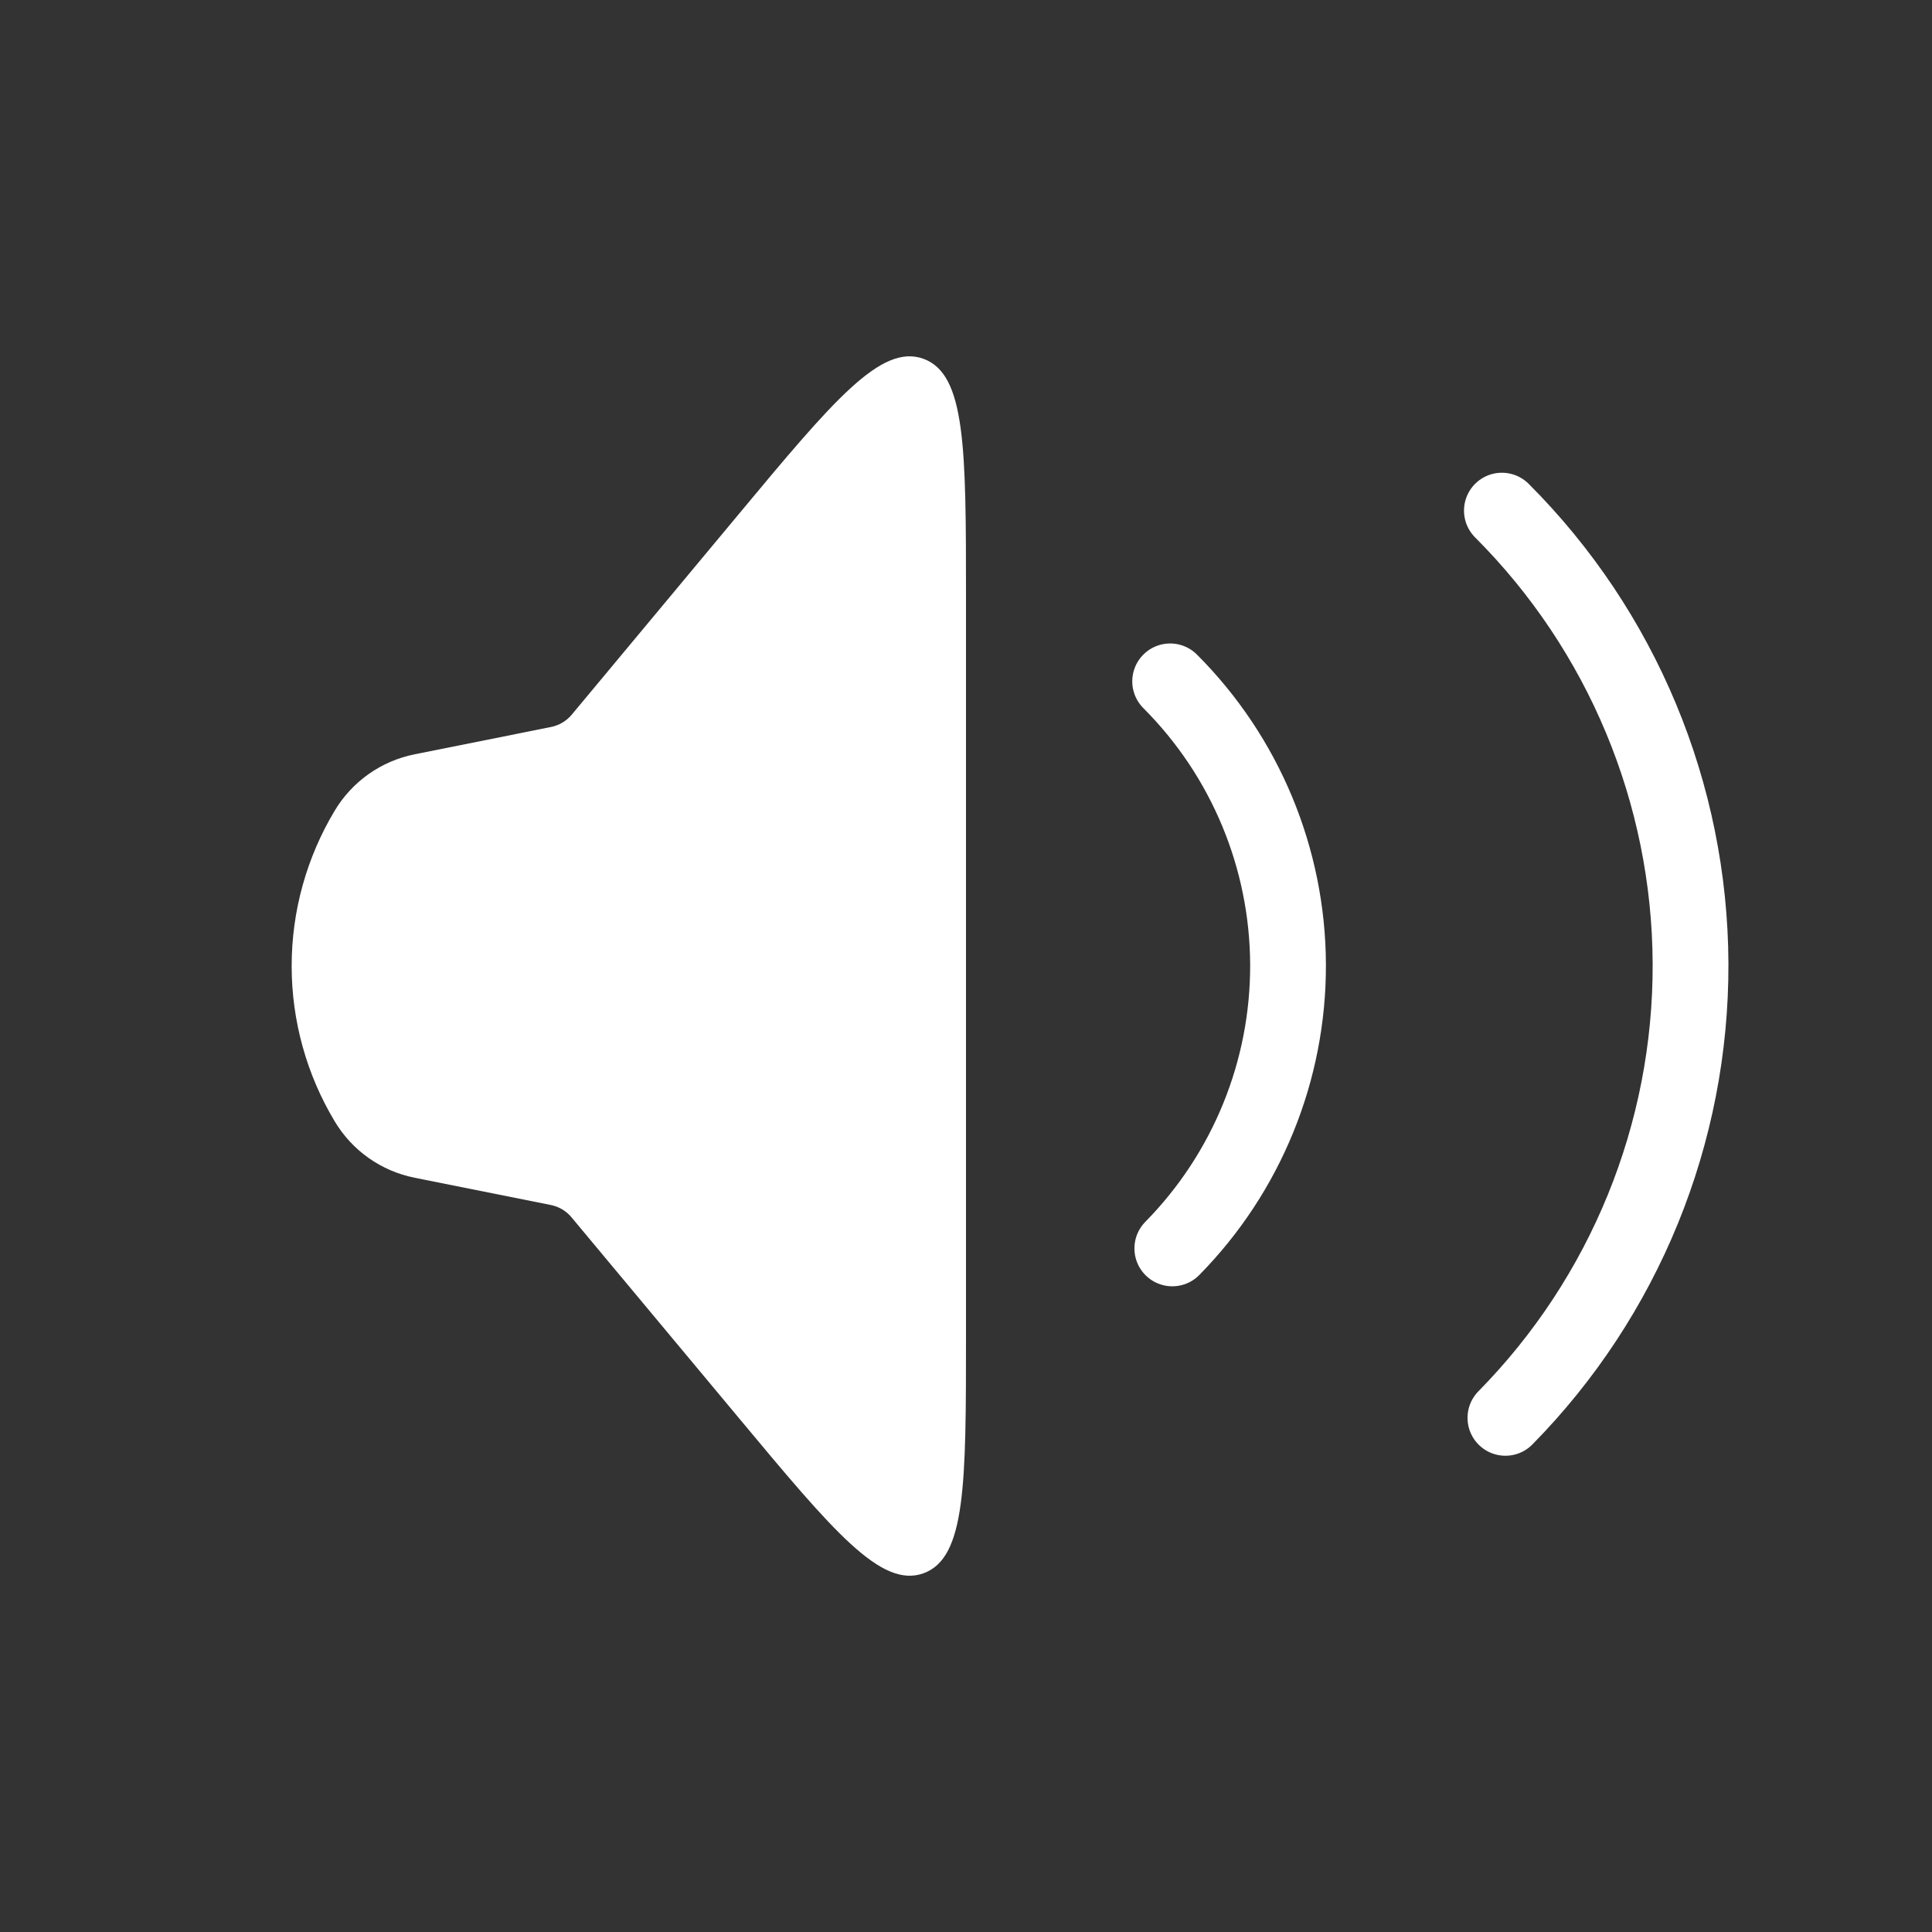 <svg width="51" height="51" viewBox="0 0 51 51" fill="none" xmlns="http://www.w3.org/2000/svg">
<rect x="0" y="0" width="51" height="51" fill="#333333" stroke="none"/>
<path d="M8.836 29.602C8.092 28.363 7.699 26.945 7.699 25.5C7.699 24.055 8.092 22.638 8.836 21.399C9.064 21.018 9.37 20.688 9.733 20.432C10.097 20.176 10.51 19.998 10.946 19.912L14.543 19.191C14.758 19.149 14.951 19.034 15.092 18.866L19.486 13.59C21.998 10.572 23.256 9.065 24.376 9.471C25.496 9.877 25.5 11.841 25.5 15.768V35.237C25.5 39.162 25.5 41.123 24.378 41.531C23.258 41.935 22 40.428 19.488 37.413L15.087 32.135C14.948 31.967 14.755 31.852 14.541 31.809L10.944 31.089C10.508 31.002 10.095 30.825 9.731 30.568C9.368 30.312 9.064 29.983 8.836 29.602Z" fill="white"/>
<path d="M30.889 17.986C32.871 19.969 33.99 22.655 34.001 25.459C34.011 28.262 32.913 30.957 30.946 32.955M39.646 13.479C42.818 16.651 44.608 20.948 44.626 25.434C44.643 29.92 42.887 34.231 39.739 37.428" stroke="white" stroke-width="2" stroke-linecap="round"/>
</svg>
